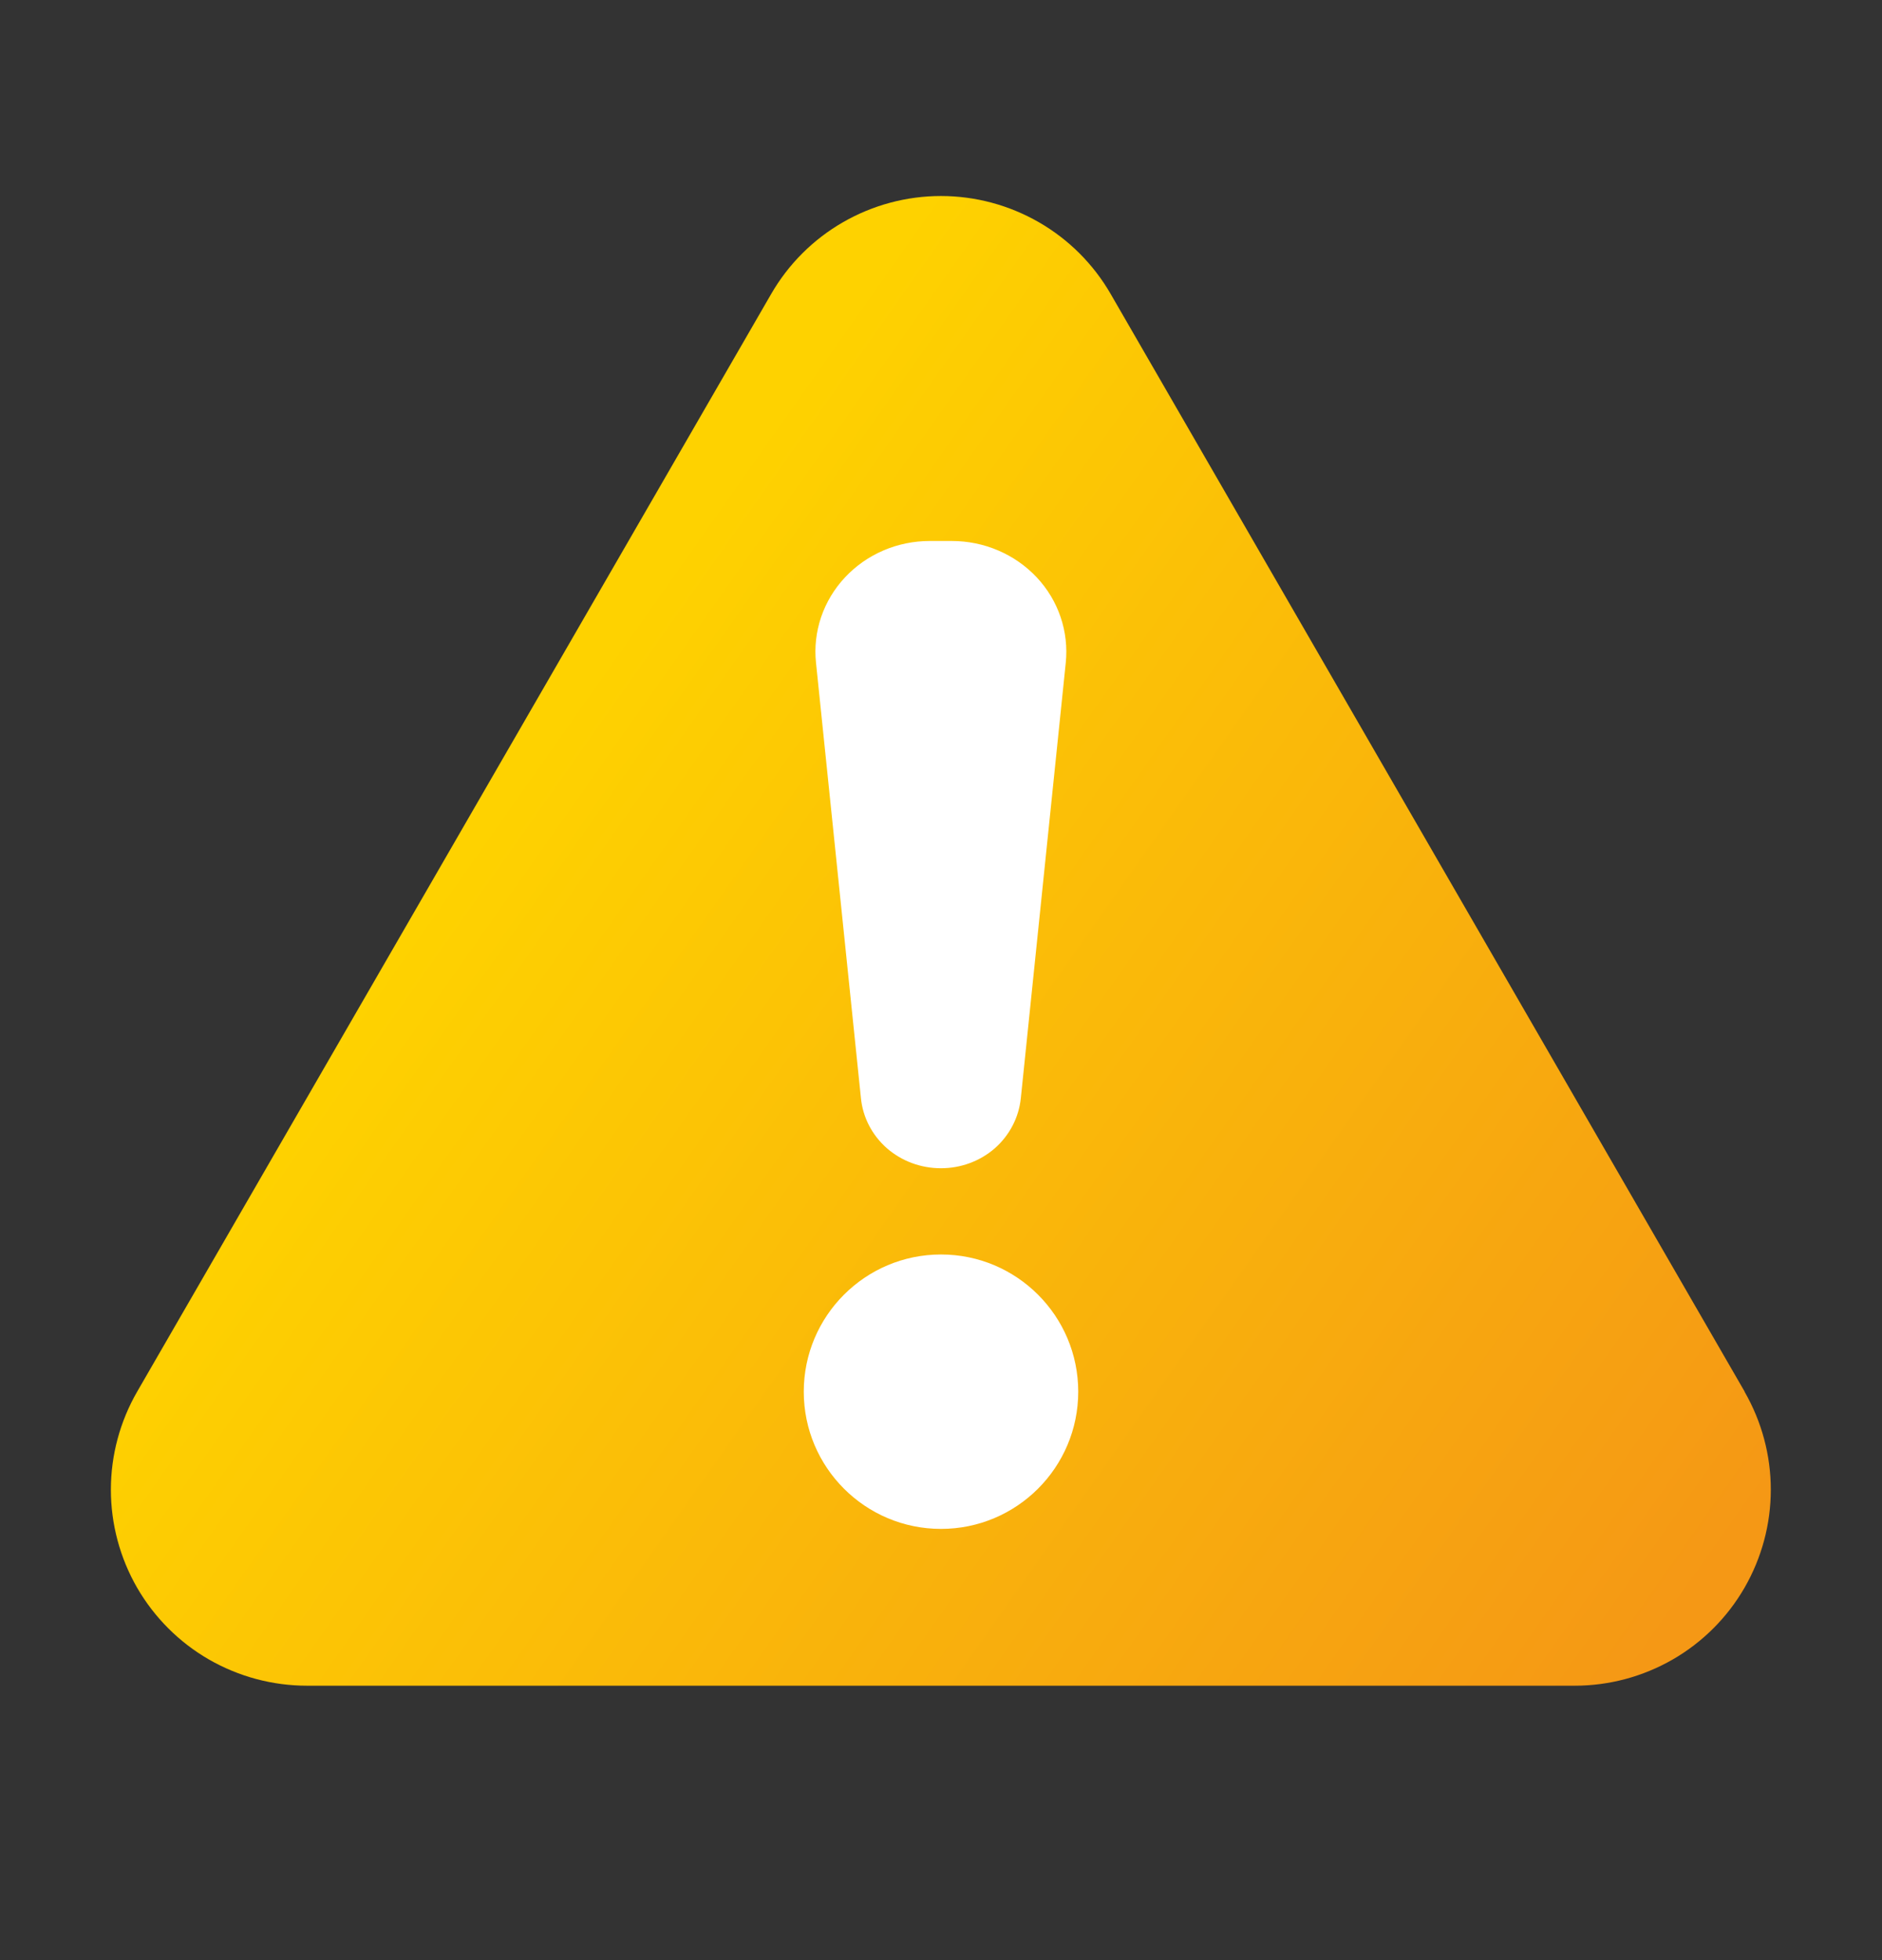 <svg width="24" height="25" viewBox="0 0 24 25" fill="none" xmlns="http://www.w3.org/2000/svg">
<rect x="0" y="0" width="24" height="25" fill="#333333" stroke="none"/>
<path d="M22.249 17.75L14.164 3.75C13.945 3.37 13.629 3.054 13.249 2.835C12.869 2.616 12.438 2.5 11.999 2.5C11.56 2.5 11.129 2.616 10.749 2.835C10.369 3.054 10.053 3.37 9.834 3.75L1.749 17.75C1.53 18.13 1.414 18.561 1.414 19C1.414 19.439 1.53 19.871 1.749 20.251C1.969 20.631 2.285 20.947 2.665 21.166C3.046 21.385 3.477 21.5 3.916 21.5H20.082C20.521 21.5 20.952 21.384 21.332 21.165C21.712 20.946 22.028 20.63 22.247 20.25C22.466 19.87 22.582 19.439 22.582 19C22.582 18.561 22.466 18.13 22.247 17.75H22.249Z" fill="url(#paint0_linear_1023_41426)"/>
<path d="M11.997 14.9C12.252 14.901 12.498 14.81 12.687 14.645C12.875 14.479 12.993 14.251 13.018 14.006L13.591 8.453C13.611 8.256 13.589 8.058 13.525 7.87C13.462 7.683 13.358 7.51 13.221 7.364C13.084 7.218 12.917 7.101 12.73 7.021C12.544 6.941 12.342 6.9 12.138 6.9H11.856C11.653 6.9 11.451 6.941 11.265 7.021C11.079 7.101 10.912 7.218 10.775 7.365C10.638 7.511 10.535 7.684 10.471 7.871C10.408 8.058 10.385 8.257 10.406 8.453L10.979 14.006C11.003 14.251 11.121 14.478 11.309 14.644C11.498 14.809 11.743 14.9 11.997 14.9Z" fill="white"/>
<path d="M12 19.5C12.966 19.5 13.75 18.716 13.75 17.75C13.75 16.784 12.966 16 12 16C11.034 16 10.25 16.784 10.25 17.75C10.25 18.716 11.034 19.5 12 19.5Z" fill="white"/>
<defs>
<linearGradient id="paint0_linear_1023_41426" x1="6.066" y1="10.668" x2="21.012" y2="21.195" gradientUnits="userSpaceOnUse">
<stop stop-color="#FED200"/>
<stop offset="1" stop-color="#F59815"/>
</linearGradient>
</defs>
</svg>
